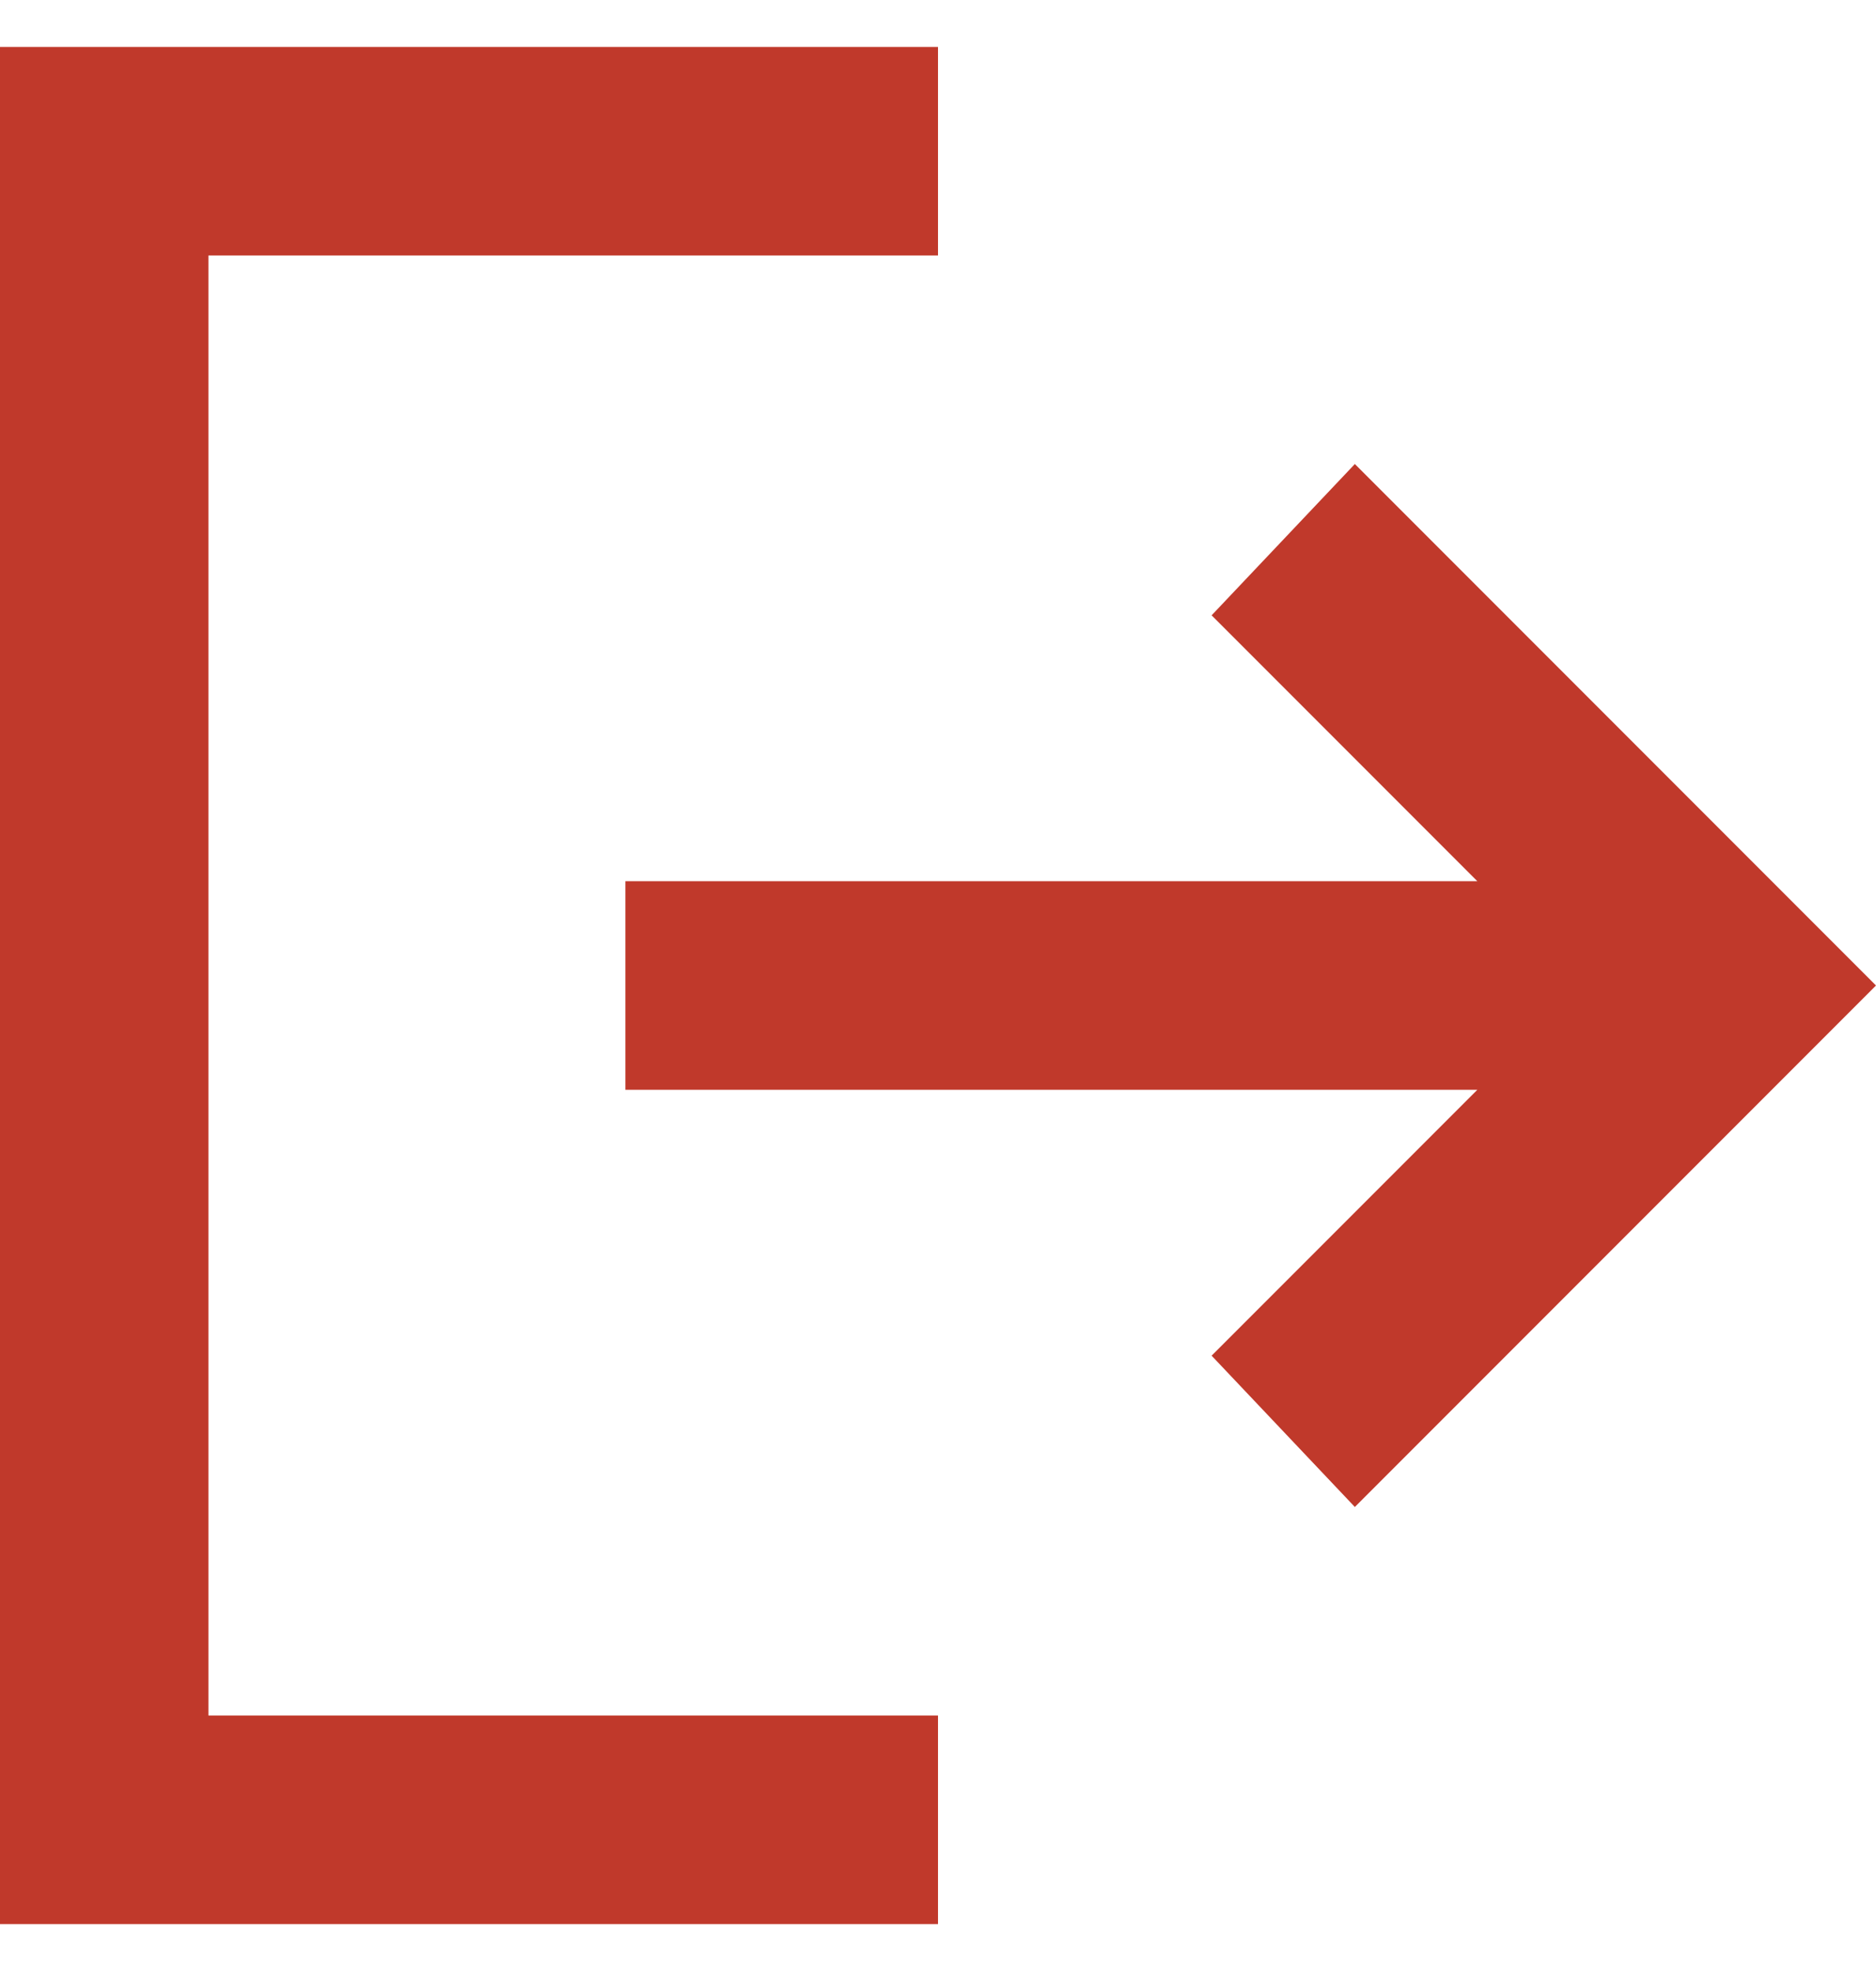 <svg width="20" height="21" viewBox="0 0 20 21" fill="none" xmlns="http://www.w3.org/2000/svg">
<path d="M0 20.5V0.5H10V2.722H2.222V18.278H10V20.5H0ZM14.444 16.056L12.917 14.444L15.75 11.611H6.667V9.389H15.75L12.917 6.556L14.444 4.944L20 10.5L14.444 16.056Z" fill="#C0392B"/>
</svg>

